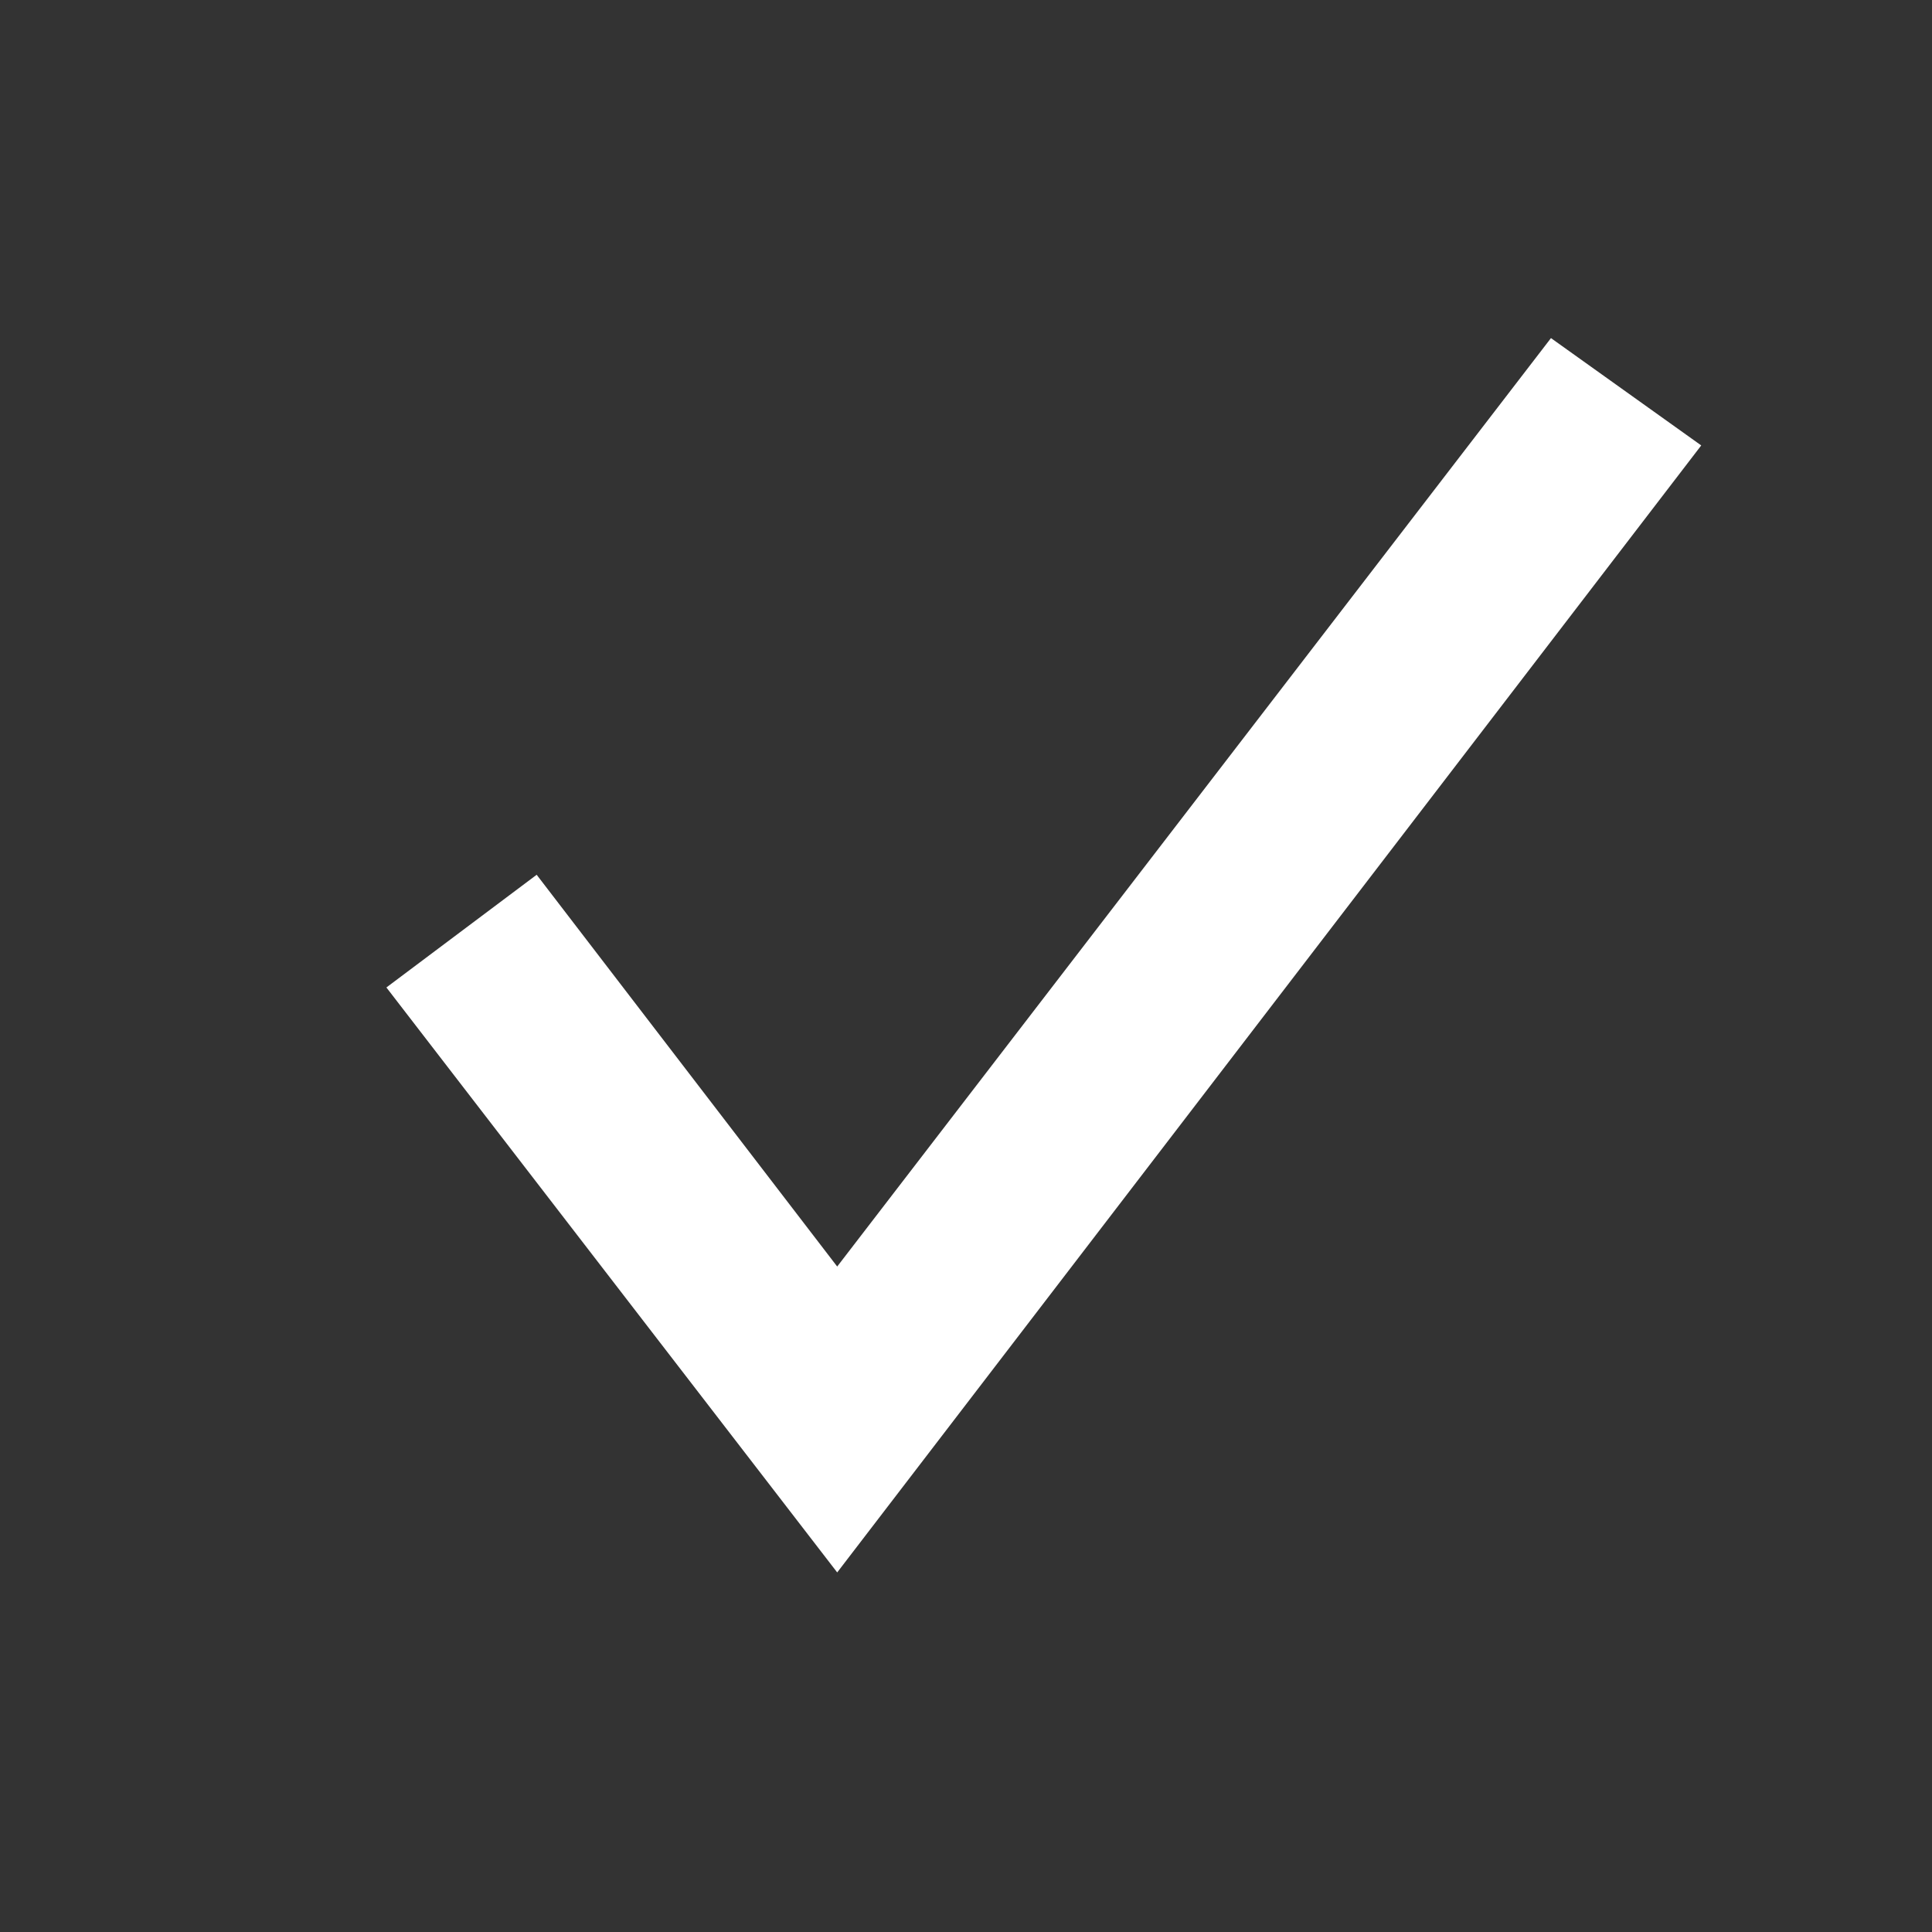 <svg xmlns="http://www.w3.org/2000/svg" viewBox="0 0 36 36"><rect x="0" y="0" width="36" height="36" fill="#333333" stroke="none"/><path fill="#fff" d="M28.9 6.3L15.6 23.6 10 16.3l-2.8 2.1 8.4 10.9 16.1-21-2.8-2z"/></svg>
